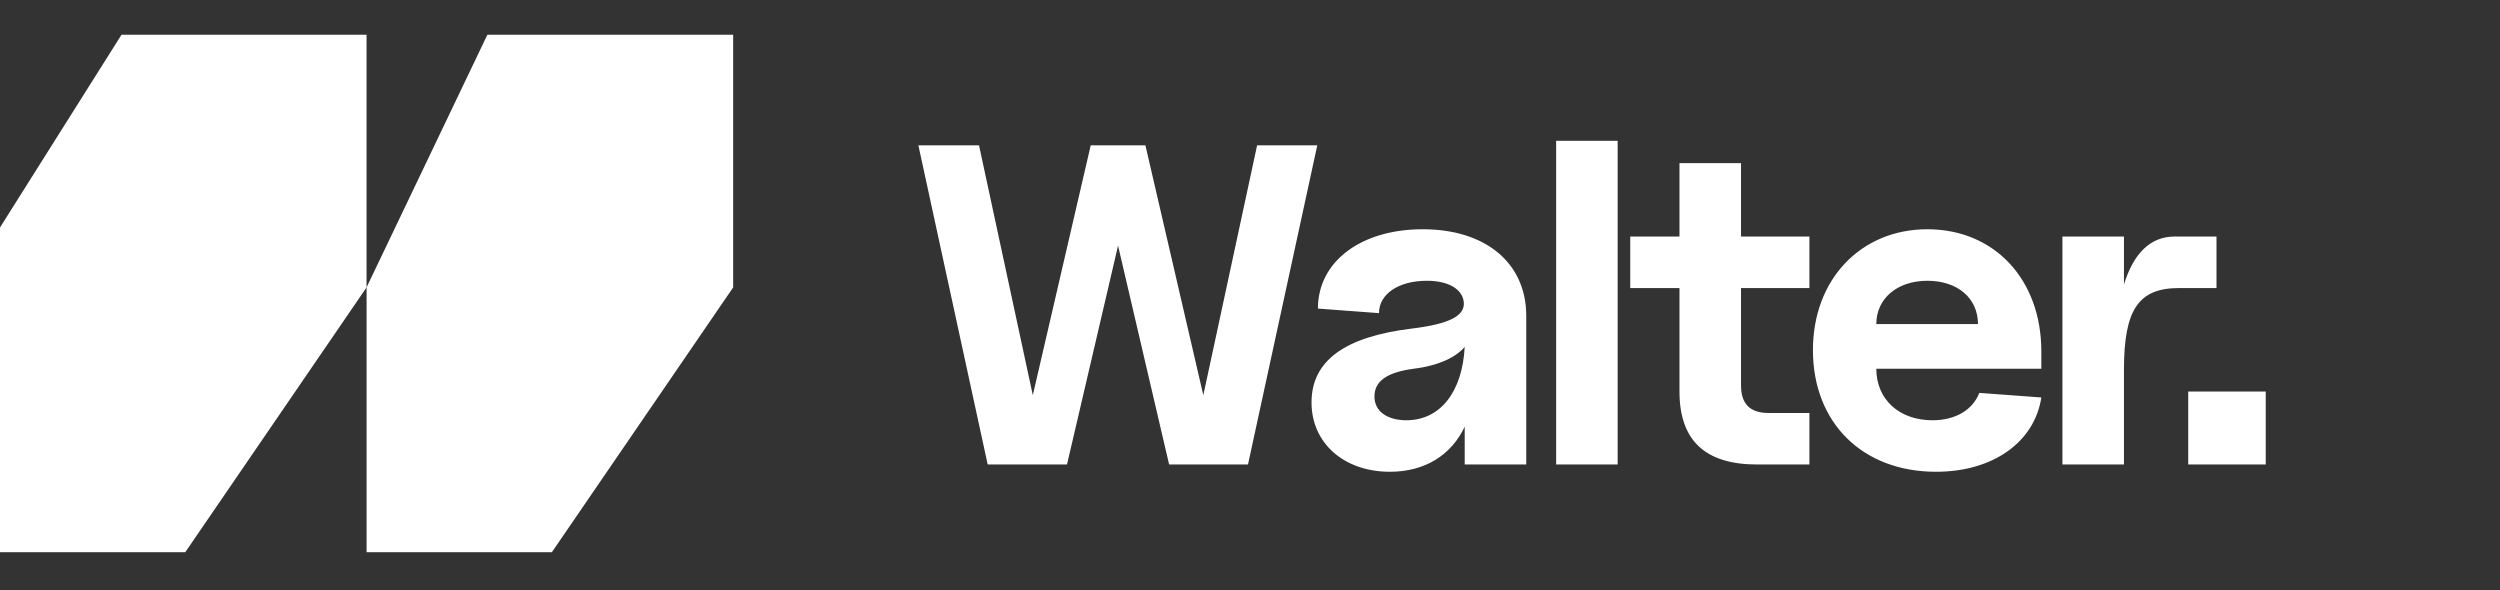 <svg width="144" height="34" viewBox="0 0 144 34" fill="none" xmlns="http://www.w3.org/2000/svg">
<rect x="0" y="0" width="144" height="34" fill="#333333" stroke="none"/>
<path d="M56.891 26.754L52.899 8.373H56.392L59.49 22.763L62.825 8.373H65.976L69.311 22.763L72.409 8.373H75.875L71.884 26.754H67.341L64.4 14.15L61.459 26.754H56.891ZM80.06 27.174C77.408 27.174 75.544 25.52 75.544 23.183C75.544 20.793 77.435 19.402 81.294 18.929C83.474 18.666 84.393 18.194 84.314 17.406C84.235 16.645 83.421 16.172 82.187 16.172C80.559 16.172 79.43 16.933 79.43 18.036L75.912 17.774C75.912 15.069 78.38 13.205 81.951 13.205C85.575 13.205 87.912 15.148 87.912 18.194V26.754H84.367V24.575C83.605 26.203 82.082 27.174 80.06 27.174ZM79.168 22.841C79.168 23.708 79.929 24.207 81.006 24.207C82.975 24.207 84.235 22.553 84.367 19.979C83.815 20.636 82.739 21.082 81.426 21.24C79.85 21.45 79.168 21.975 79.168 22.841ZM89.633 26.754V8.111H93.177V26.754H89.633ZM101.202 26.754C98.209 26.754 96.738 25.362 96.738 22.553V16.592H93.902V13.625H96.738V9.397H100.283V13.625H104.222V16.592H100.283V22.211C100.283 23.262 100.808 23.787 101.858 23.787H104.222V26.754H101.202ZM111.515 27.174C107.288 27.174 104.425 24.364 104.425 20.163C104.425 16.093 107.182 13.205 111.016 13.205C114.876 13.205 117.581 16.093 117.581 20.242V21.24H108.075C108.075 22.999 109.388 24.207 111.305 24.207C112.618 24.207 113.616 23.629 114.01 22.631L117.581 22.894C117.187 25.467 114.797 27.174 111.515 27.174ZM108.075 18.666H113.931C113.931 17.17 112.749 16.172 111.016 16.172C109.283 16.172 108.075 17.196 108.075 18.666ZM118.795 26.754V13.625H122.34V16.382C122.891 14.596 123.863 13.625 125.254 13.625H127.67V16.592H125.517C123.18 16.592 122.34 17.826 122.34 21.292V26.754H118.795ZM126.042 26.754V22.553H130.506V26.754H126.042Z" fill="white"/>
<path fill-rule="evenodd" clip-rule="evenodd" d="M21.113 2H6.999L0 13.103V31.806L10.672 31.806L21.112 16.557V31.806L21.113 31.806V2Z" fill="white"/>
<path fill-rule="evenodd" clip-rule="evenodd" d="M21.117 16.548V31.806H42.23V2H28.073L21.117 16.548ZM42.23 16.556V31.805H31.789L42.23 16.556Z" fill="white"/>
</svg>
